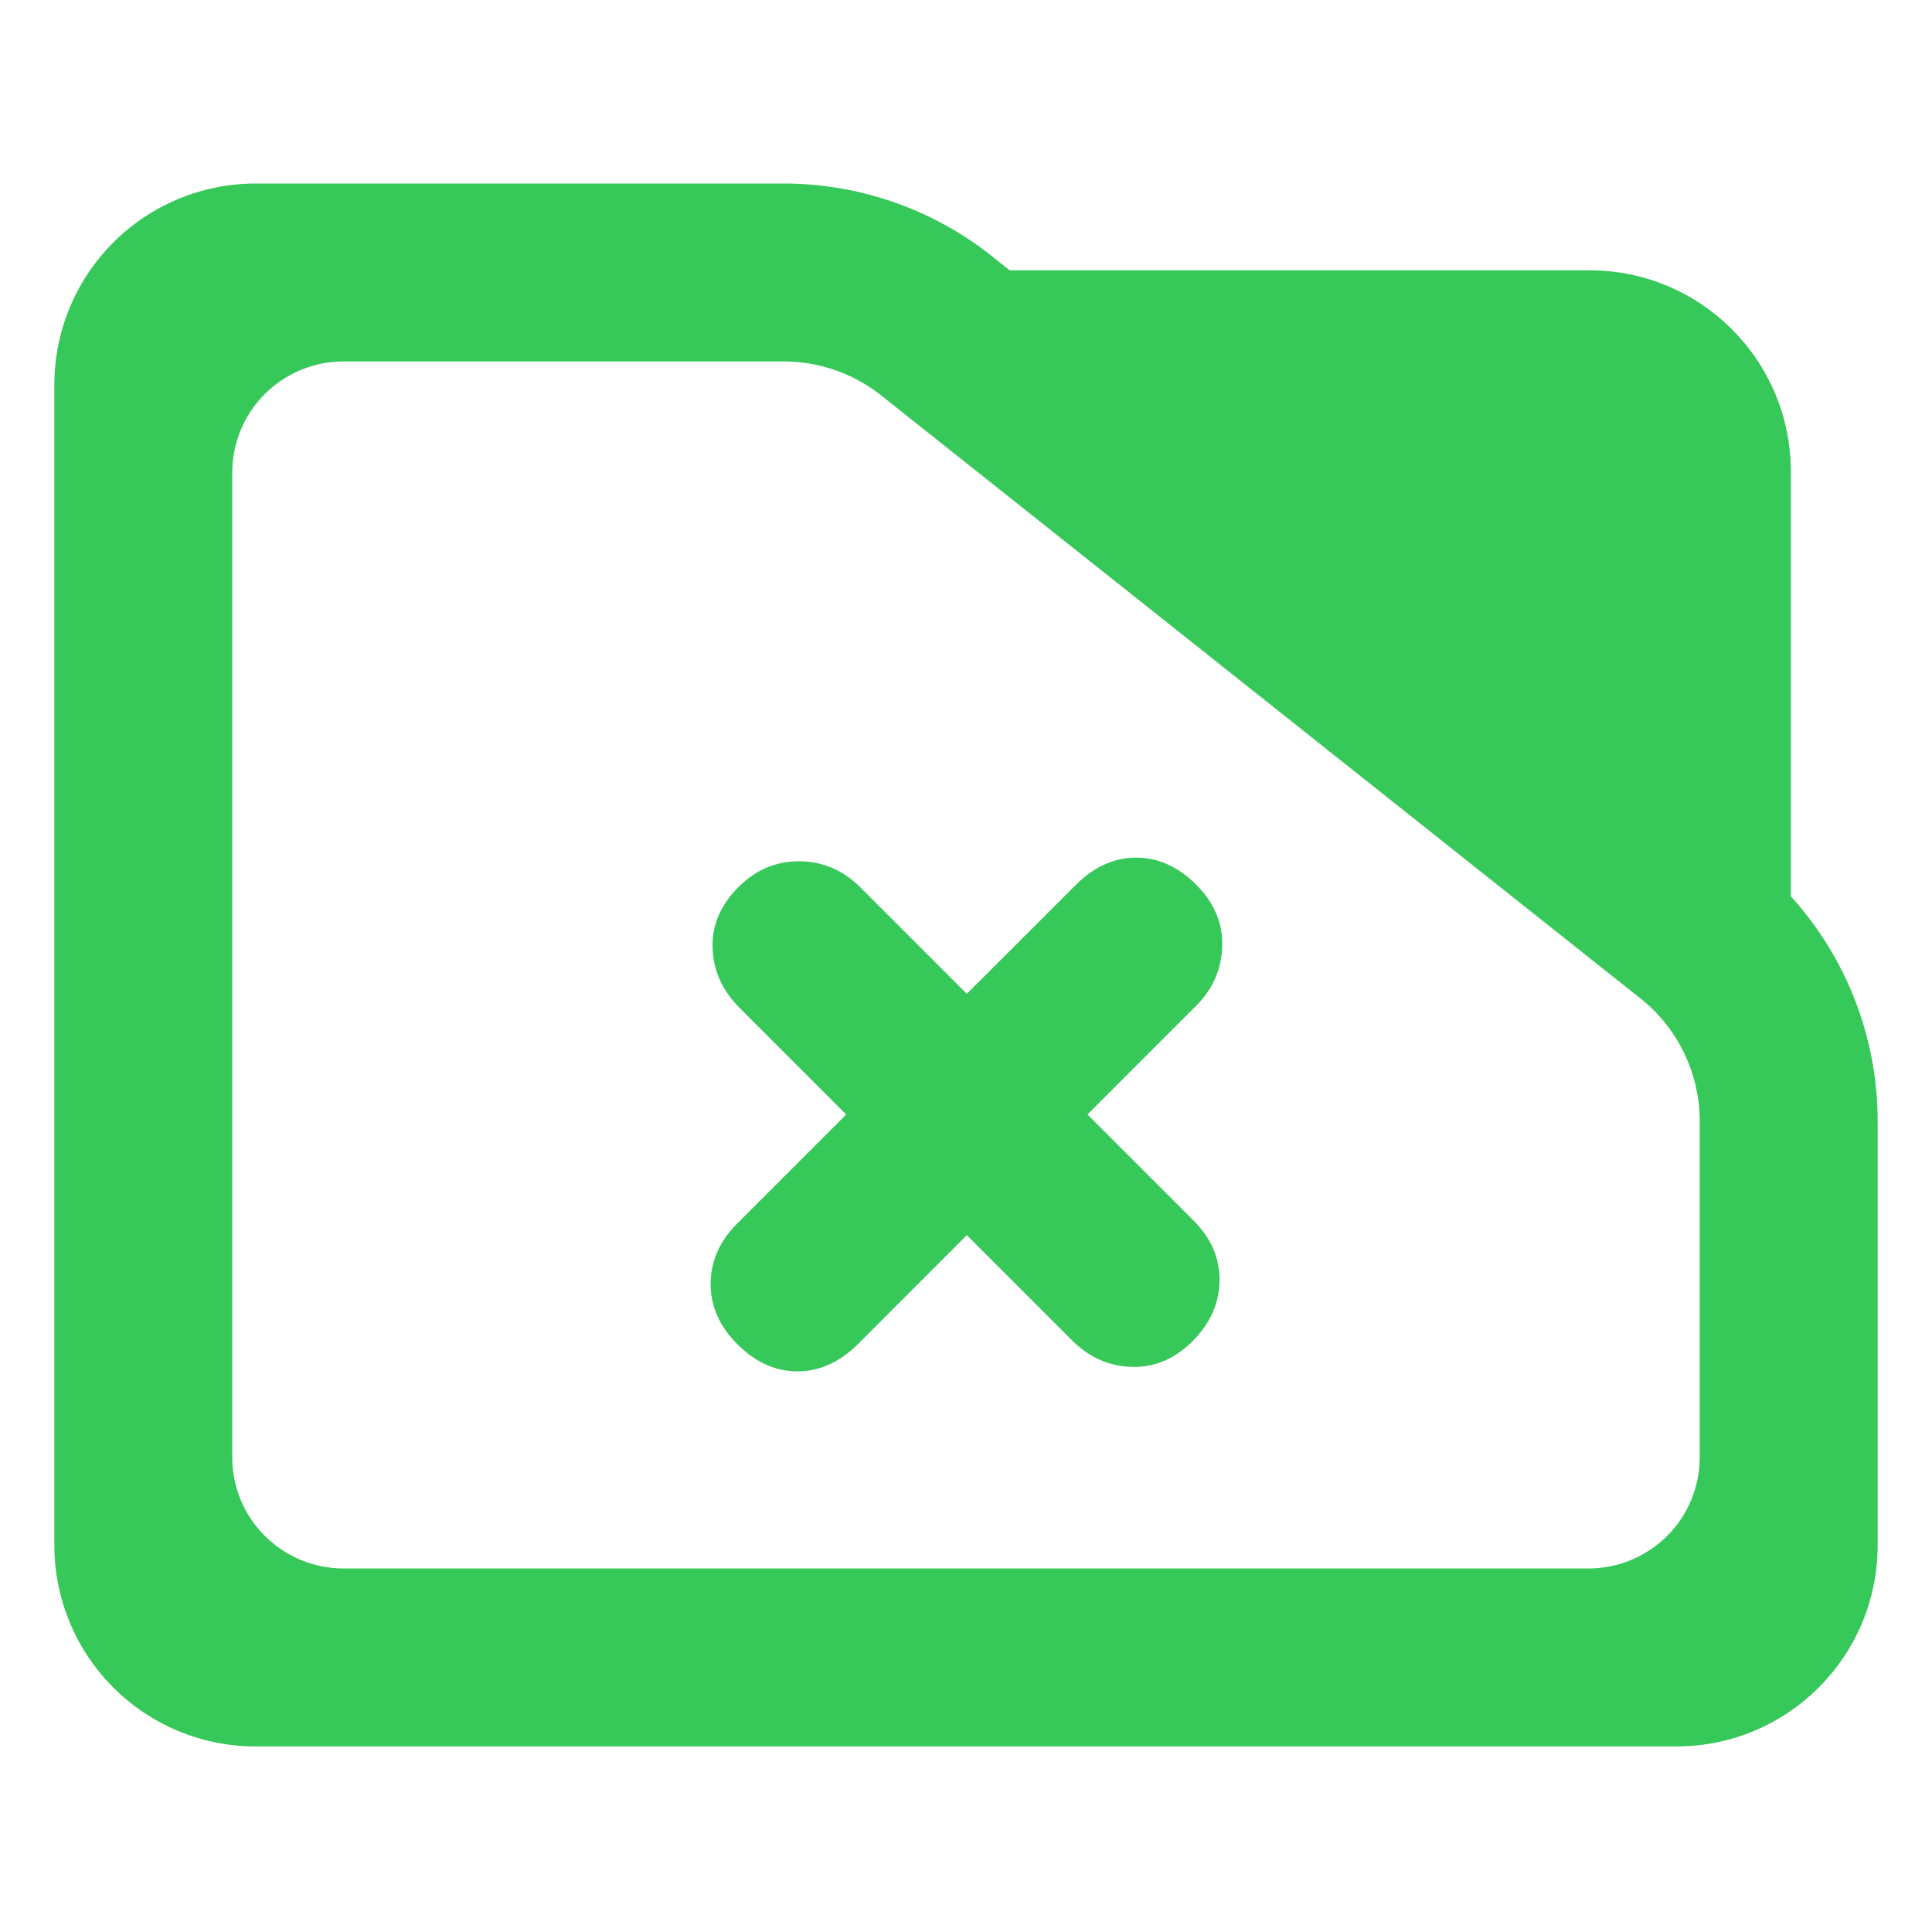 <?xml version="1.0" encoding="utf-8"?>
<svg clip-rule="evenodd" fill-rule="evenodd" stroke-linejoin="round" stroke-miterlimit="2" viewBox="0 0 48 48" xmlns="http://www.w3.org/2000/svg">
  <path fill="rgb(55, 200, 90)" d="M 44.493 22.269 C 45.873 23.788 46.65 25.778 46.65 27.857 L 46.65 38.39 C 46.65 41.152 44.412 43.39 41.65 43.39 L 6.35 43.39 C 5.023 43.39 3.751 42.863 2.815 41.926 C 1.877 40.988 1.35 39.716 1.35 38.39 L 1.35 9.56 C 1.35 8.233 1.877 6.962 2.815 6.024 C 3.751 5.087 5.023 4.56 6.35 4.56 L 19.47 4.56 C 21.415 4.56 23.3 5.241 24.795 6.486 L 25.085 6.716 L 39.494 6.716 C 42.255 6.716 44.493 8.955 44.493 11.716 L 44.493 22.269 Z M 40.824 24.86 L 21.96 9.878 C 21.259 9.298 20.38 8.98 19.47 8.98 L 8.533 8.98 C 7.8 8.98 7.098 9.272 6.579 9.79 C 6.061 10.307 5.77 11.01 5.77 11.742 L 5.77 36.206 C 5.77 36.939 6.061 37.642 6.579 38.158 C 7.098 38.676 7.8 38.968 8.533 38.968 L 39.467 38.968 C 40.2 38.968 40.902 38.676 41.42 38.16 C 41.939 37.642 42.229 36.939 42.229 36.206 L 42.229 27.857 C 42.229 26.707 41.722 25.616 40.842 24.875 L 40.824 24.86 Z M 21.315 33.394 C 20.867 33.841 20.368 34.068 19.821 34.071 C 19.274 34.074 18.775 33.851 18.324 33.401 C 17.873 32.95 17.652 32.446 17.655 31.888 C 17.659 31.331 17.879 30.833 18.317 30.396 L 21.024 27.689 L 18.38 25.046 C 17.948 24.614 17.724 24.118 17.704 23.555 C 17.685 22.991 17.9 22.485 18.351 22.035 C 18.778 21.608 19.282 21.395 19.861 21.398 C 20.441 21.401 20.946 21.618 21.378 22.048 L 24.02 24.691 L 26.727 21.986 C 27.175 21.537 27.674 21.311 28.221 21.308 C 28.768 21.304 29.266 21.528 29.717 21.978 C 30.168 22.428 30.384 22.939 30.366 23.511 C 30.348 24.083 30.132 24.575 29.72 24.986 L 27.018 27.689 L 29.654 30.325 C 30.093 30.765 30.309 31.266 30.299 31.827 C 30.288 32.388 30.065 32.887 29.627 33.323 C 29.192 33.76 28.69 33.973 28.125 33.96 C 27.557 33.947 27.058 33.725 26.627 33.294 L 24.02 30.687 L 21.315 33.394 Z"/>
</svg>